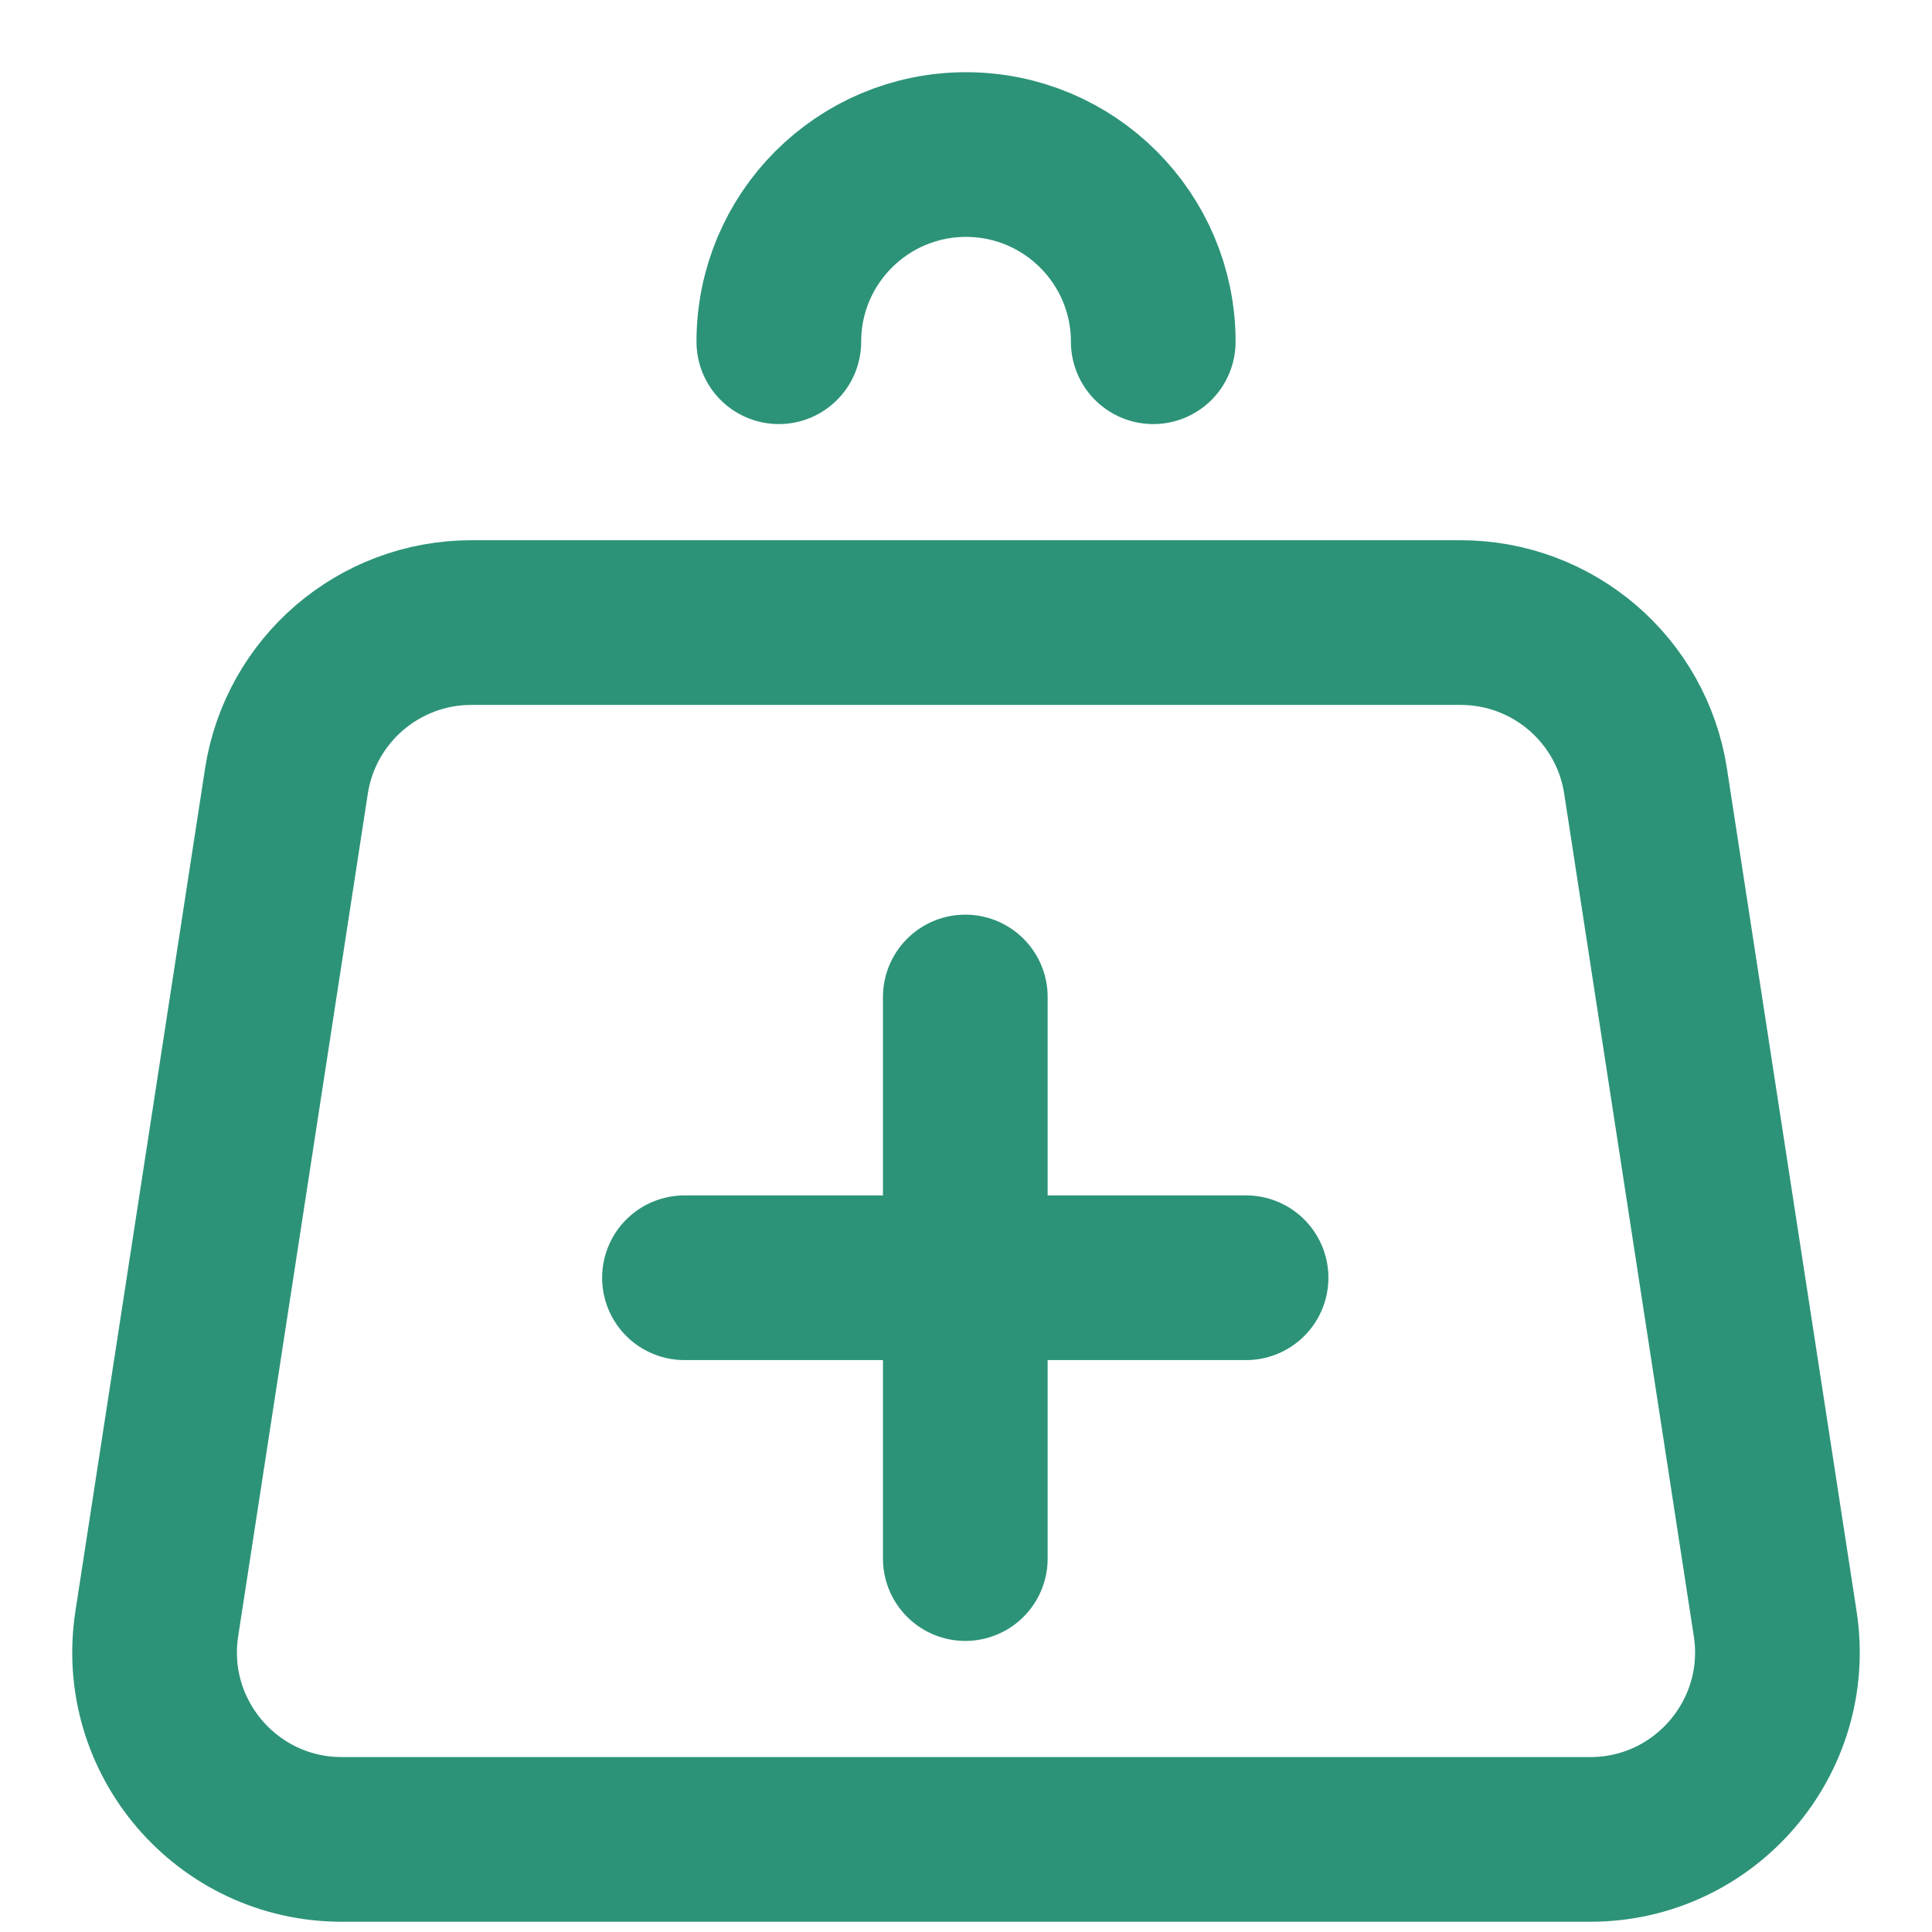<svg width="25" height="25" viewBox="0 0 25 25" fill="none" xmlns="http://www.w3.org/2000/svg">
<path d="M21.294 10.11L22.971 21.011C23.197 22.478 22.062 23.802 20.577 23.802H4.423C2.938 23.802 1.803 22.478 2.029 21.011L3.706 10.11C3.888 8.928 4.904 8.056 6.1 8.056H18.9C20.096 8.056 21.113 8.928 21.294 10.11Z" stroke="#2C9378" stroke-width="2.131" stroke-linecap="round" stroke-linejoin="round"/>
<path d="M14.923 4.422C14.923 3.085 13.838 2 12.5 2C11.162 2 10.078 3.085 10.078 4.422" stroke="#2C9378" stroke-width="2.131" stroke-linecap="round" stroke-linejoin="round"/>
<path d="M8.857 16.534H12.491M12.491 16.534H16.124M12.491 16.534V12.901M12.491 16.534V20.168" stroke="#2C9378" stroke-width="2.131" stroke-linecap="round" stroke-linejoin="round"/>
</svg>
